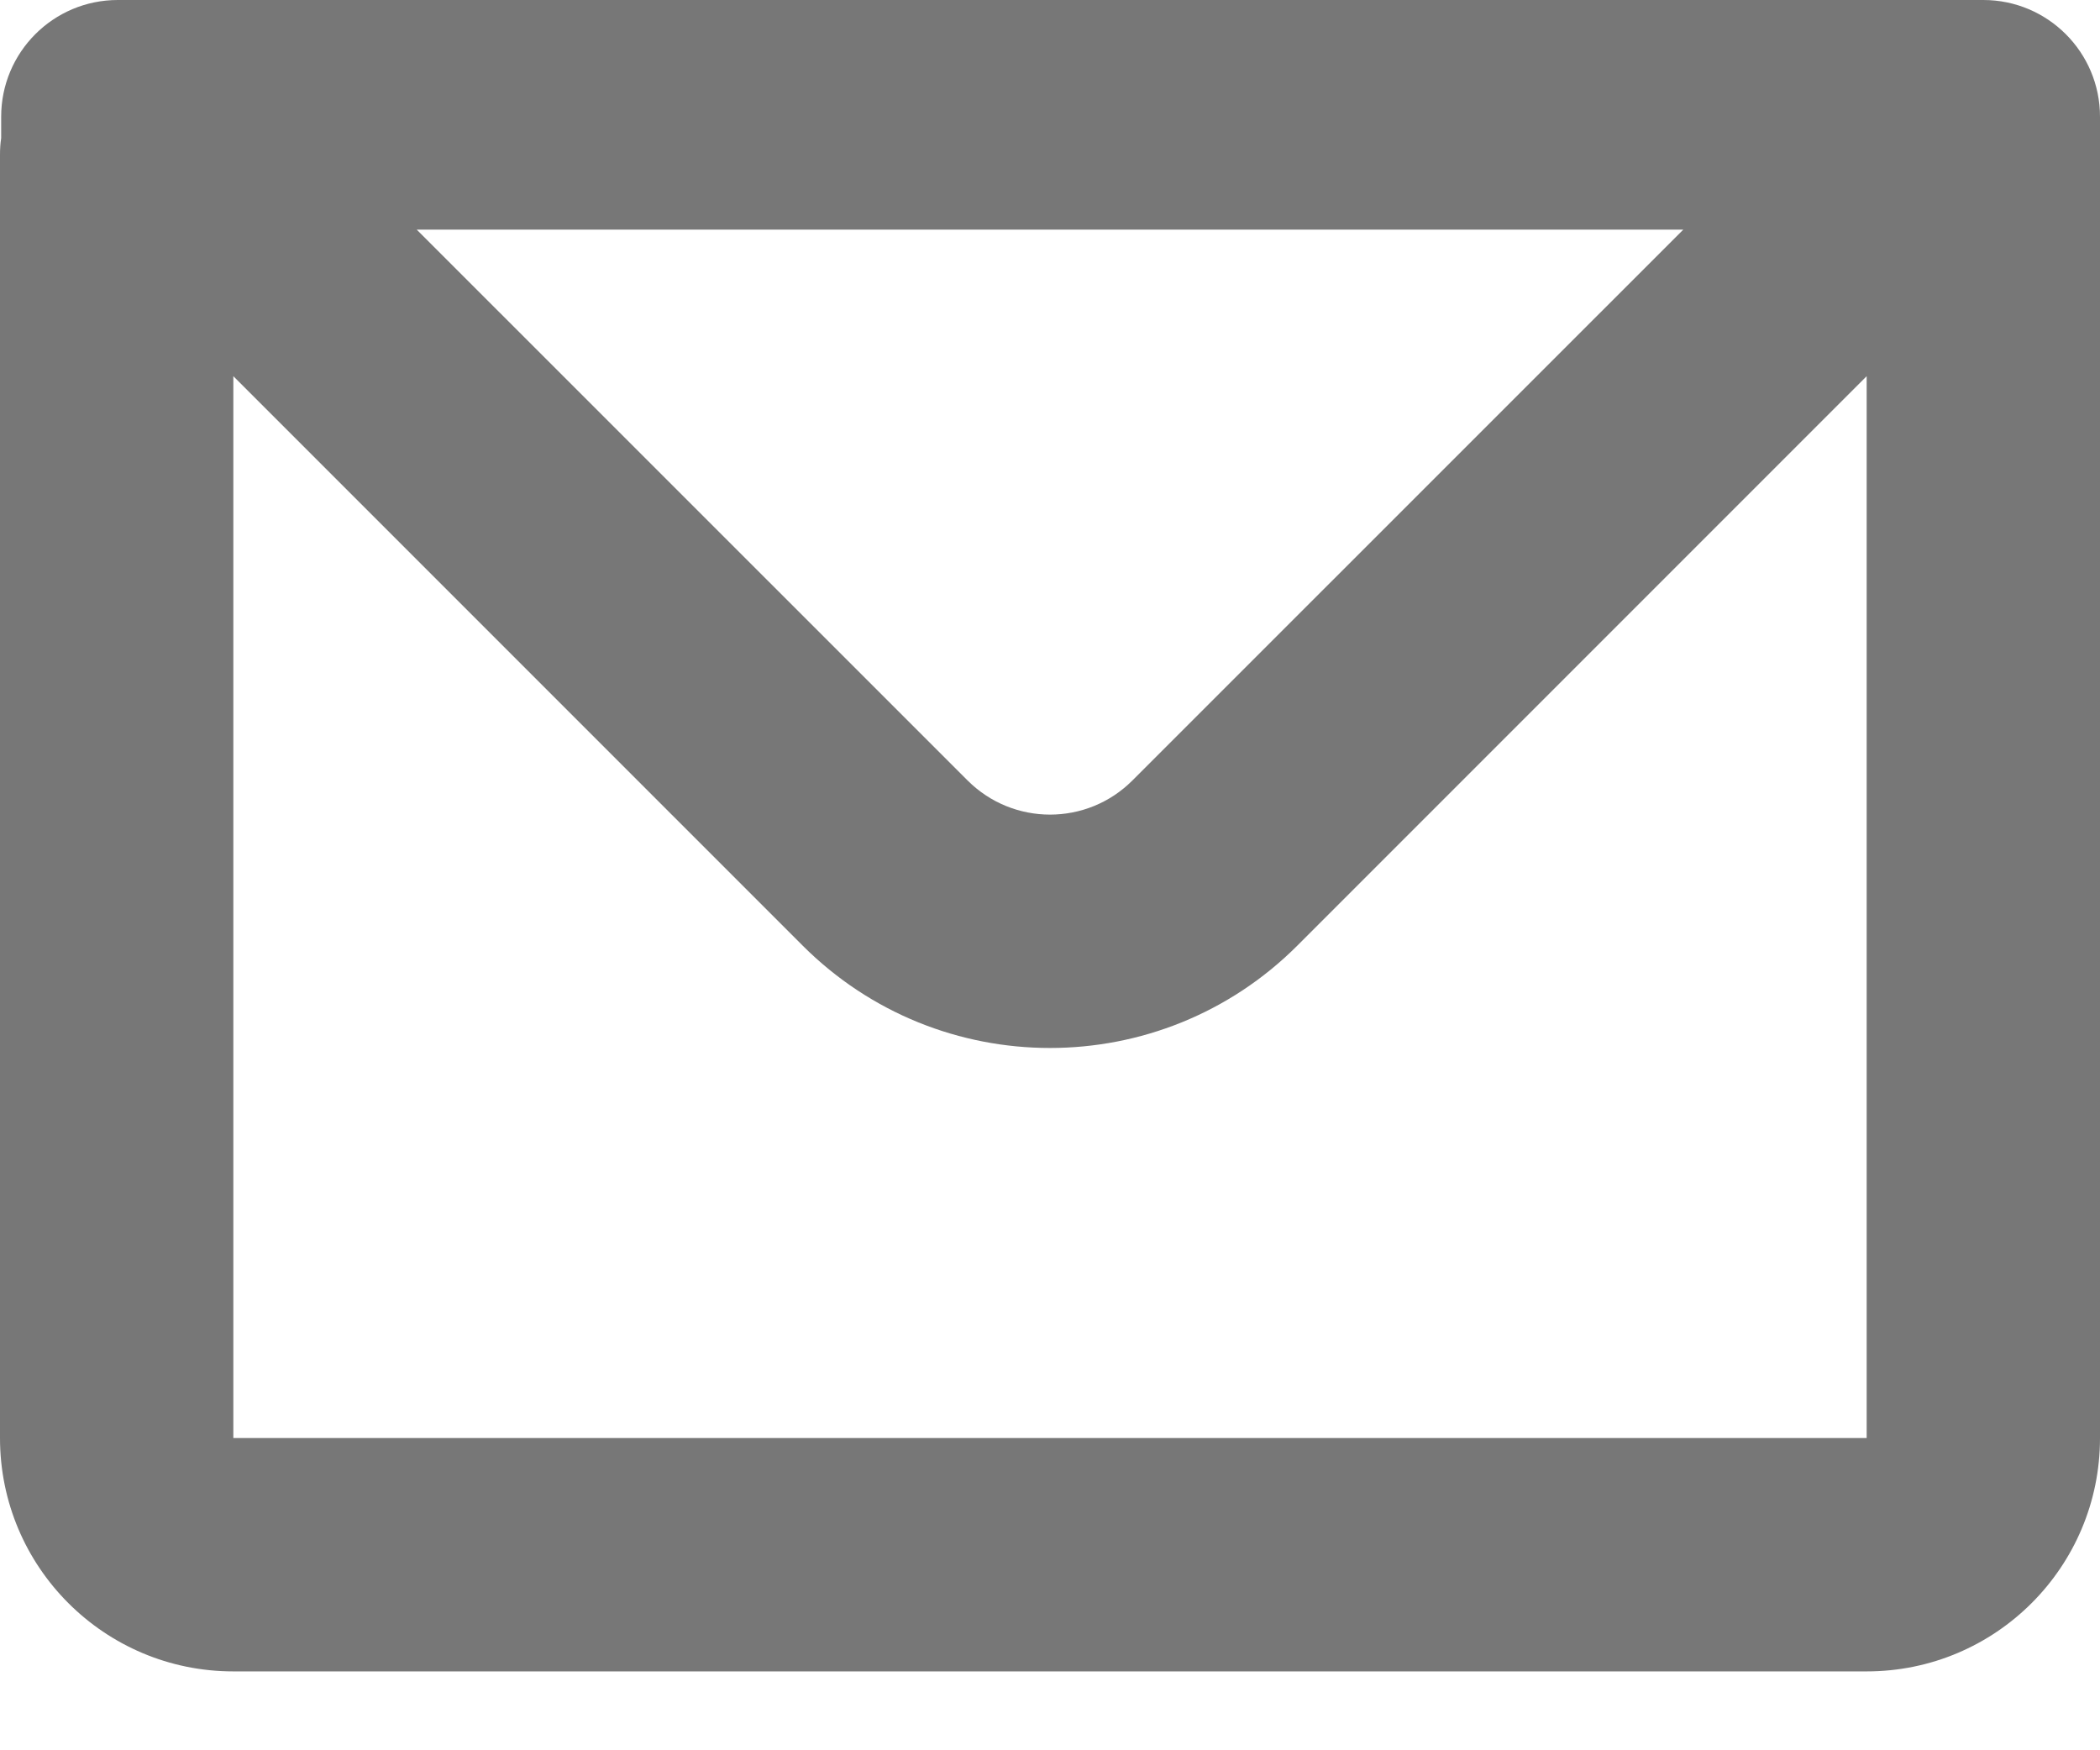 <svg width="18" height="15" viewBox="0 0 18 15" fill="none" xmlns="http://www.w3.org/2000/svg">
<path fill-rule="evenodd" clip-rule="evenodd" d="M0.01 1C0.01 0.448 0.457 0 1.01 0H17C17.552 0 18 0.448 18 1V12.324C18 13.429 17.105 14.324 16 14.324H2C0.895 14.324 0 13.429 0 12.324V1.324C0 1.277 0.003 1.23 0.01 1.184V1ZM2 3.224V12.324H16V3.224L11.121 8.103C9.95 9.274 8.05 9.274 6.879 8.103L2 3.224ZM3.572 1.968H14.428L9.707 6.688C9.317 7.079 8.684 7.079 8.293 6.688L3.572 1.968Z" fill="#777777"/>
</svg>
